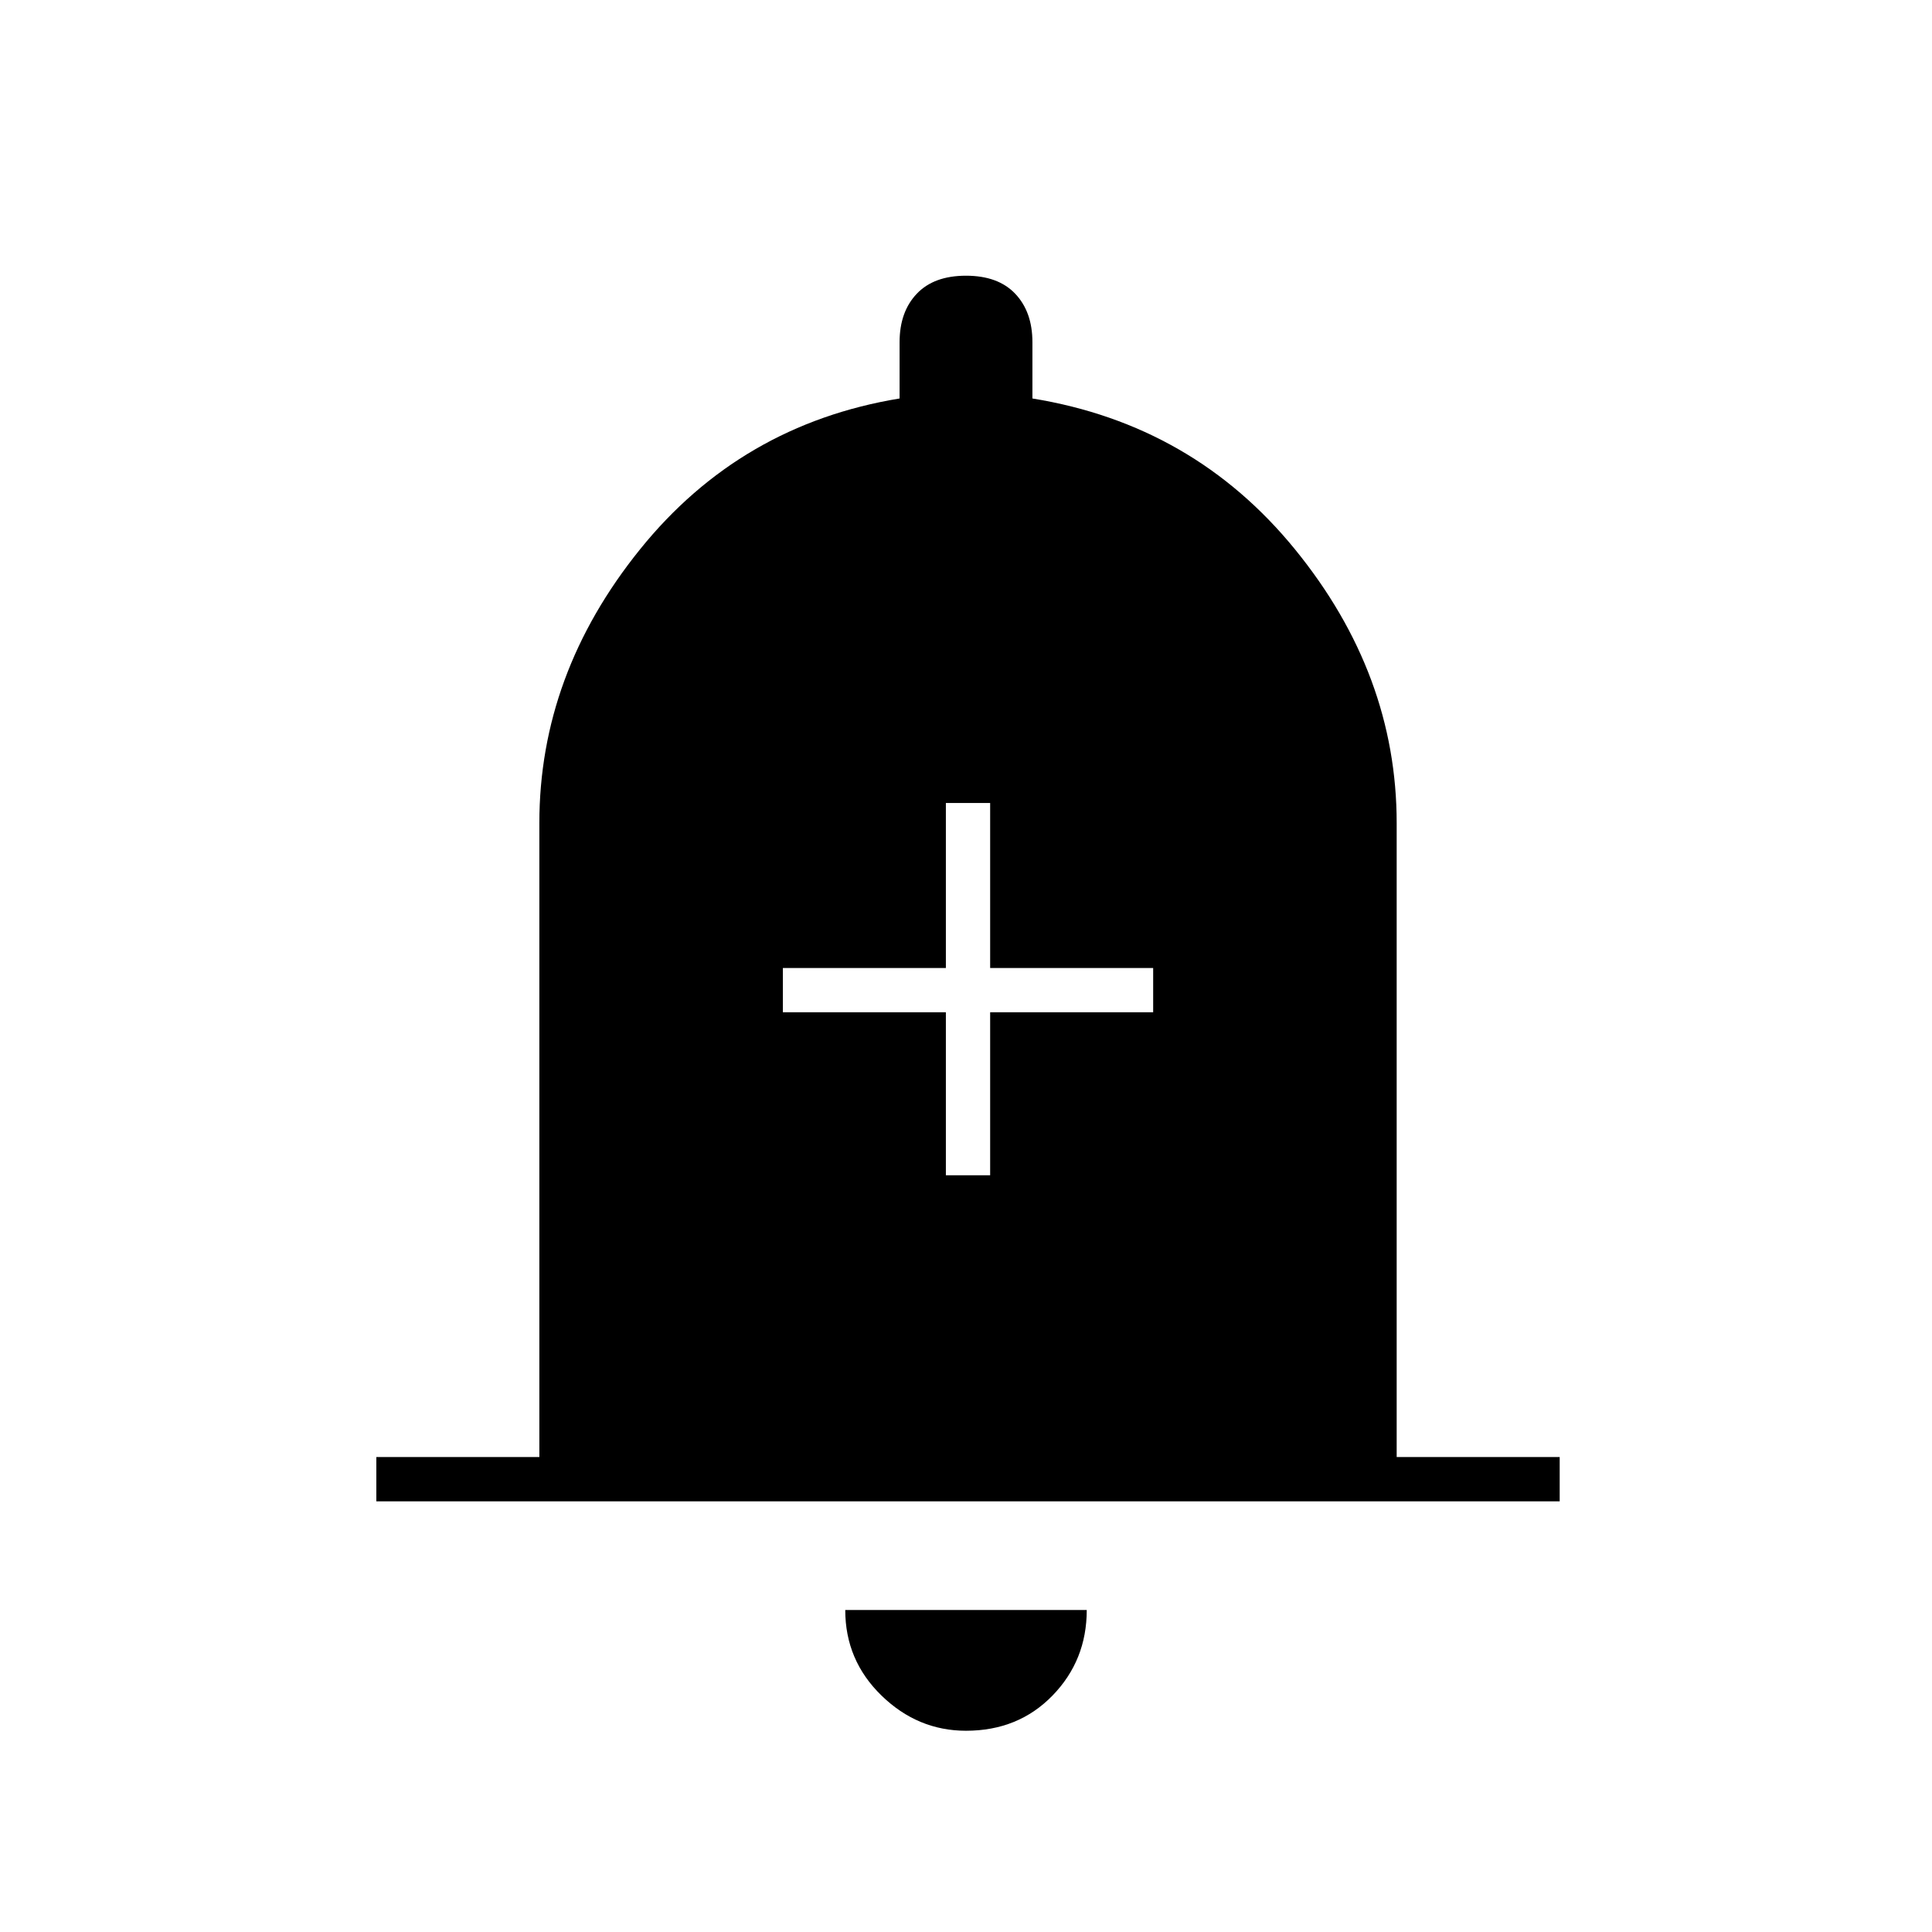 <svg xmlns="http://www.w3.org/2000/svg" height="48" width="48"><path d="M23.5 29.2H24.6V25.15H28.65V24.05H24.6V19.95H23.5V24.05H19.45V25.15H23.5ZM9.35 37.3V36.2H13.4V20.45Q13.4 16.75 15.9 13.65Q18.4 10.55 22.35 9.9V8.5Q22.35 7.75 22.775 7.3Q23.2 6.85 24 6.85Q24.8 6.85 25.225 7.3Q25.65 7.75 25.65 8.5V9.9Q29.65 10.55 32.175 13.65Q34.7 16.75 34.7 20.45V36.2H38.75V37.3ZM24 43Q22.8 43 21.9 42.125Q21 41.25 21 40H27Q27 41.25 26.15 42.125Q25.3 43 24 43Z"/></svg>